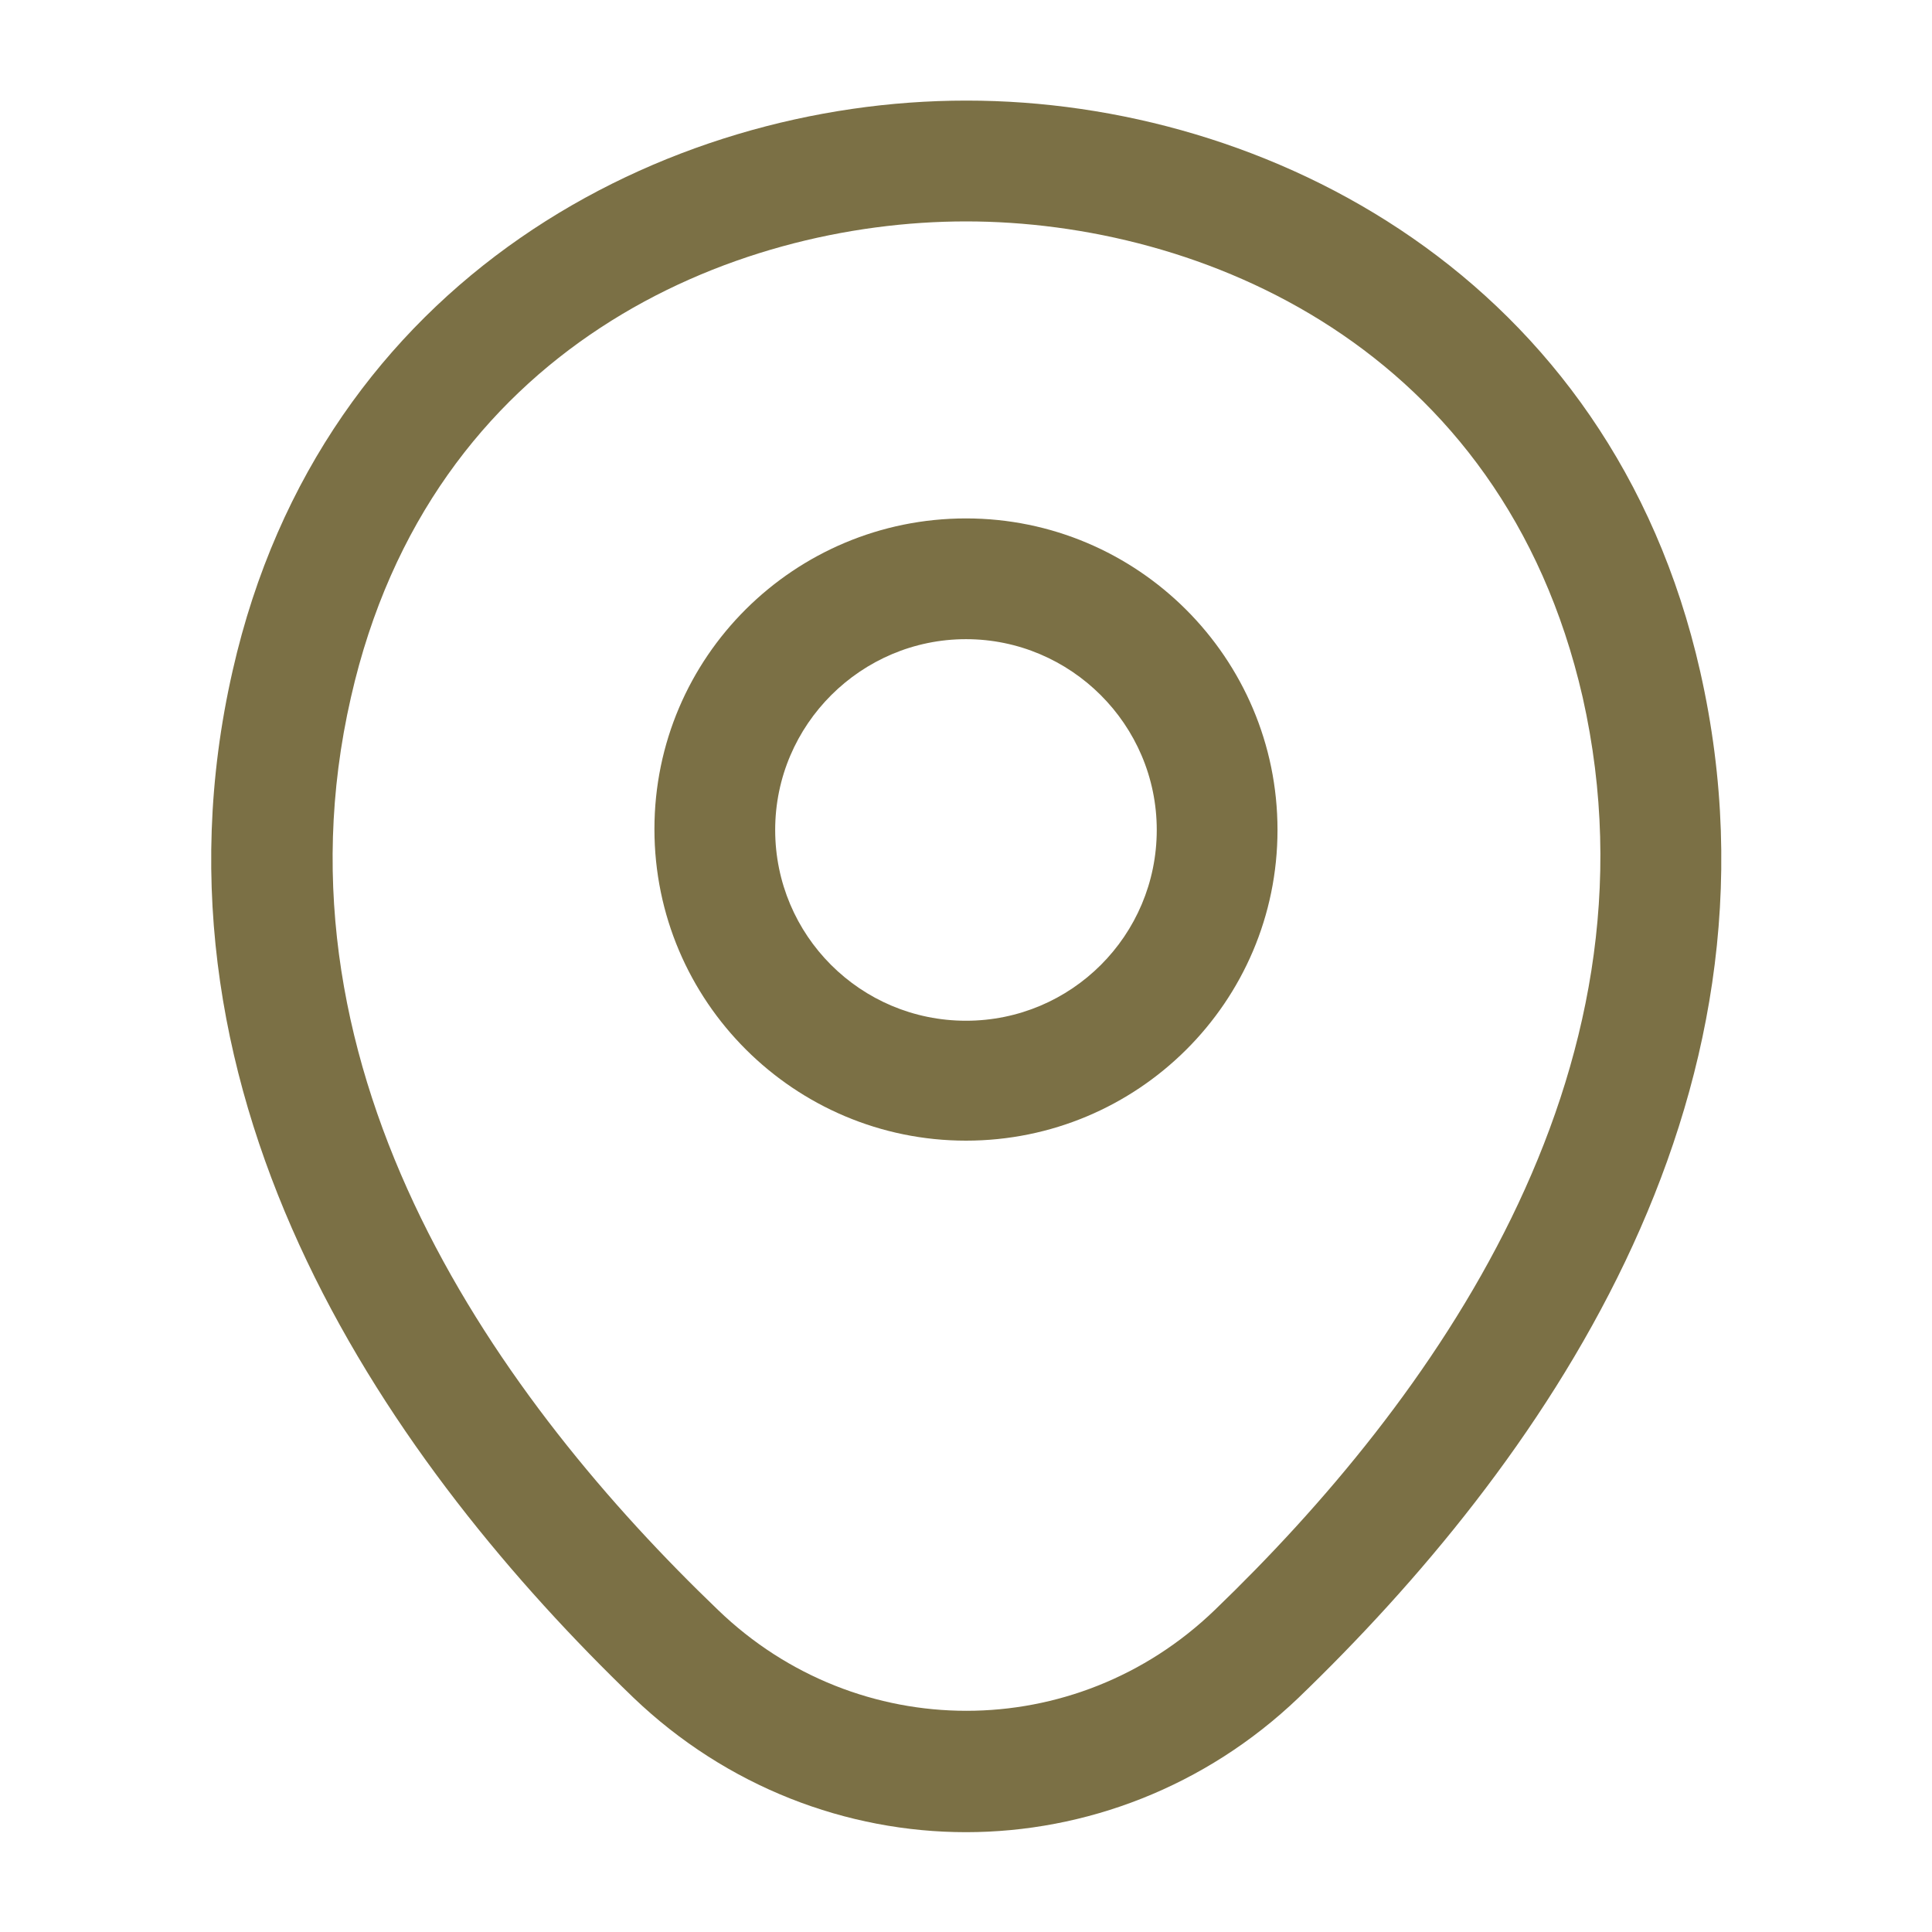 <svg width="30" height="30" viewBox="0 0 30 30" fill="none" xmlns="http://www.w3.org/2000/svg">
<path d="M15 17.712C12.337 17.712 10.162 15.55 10.162 12.875C10.162 10.2 12.337 8.05 15 8.05C17.662 8.05 19.837 10.213 19.837 12.887C19.837 15.562 17.662 17.712 15 17.712ZM15 9.925C13.375 9.925 12.037 11.25 12.037 12.887C12.037 14.525 13.362 15.85 15 15.85C16.637 15.85 17.962 14.525 17.962 12.887C17.962 11.25 16.625 9.925 15 9.925Z" fill="#7B7045"/>
<path d="M15 28.45C13.15 28.45 11.288 27.75 9.838 26.363C6.15 22.812 2.075 17.15 3.613 10.412C5 4.3 10.338 1.562 15 1.562C15 1.562 15 1.562 15.013 1.562C19.675 1.562 25.013 4.3 26.4 10.425C27.925 17.163 23.85 22.812 20.163 26.363C18.713 27.75 16.85 28.45 15 28.45ZM15 3.438C11.363 3.438 6.688 5.375 5.45 10.825C4.1 16.712 7.8 21.788 11.15 25C13.313 27.087 16.7 27.087 18.863 25C22.2 21.788 25.9 16.712 24.575 10.825C23.325 5.375 18.638 3.438 15 3.438Z" fill="#7B7045"/>
</svg>
